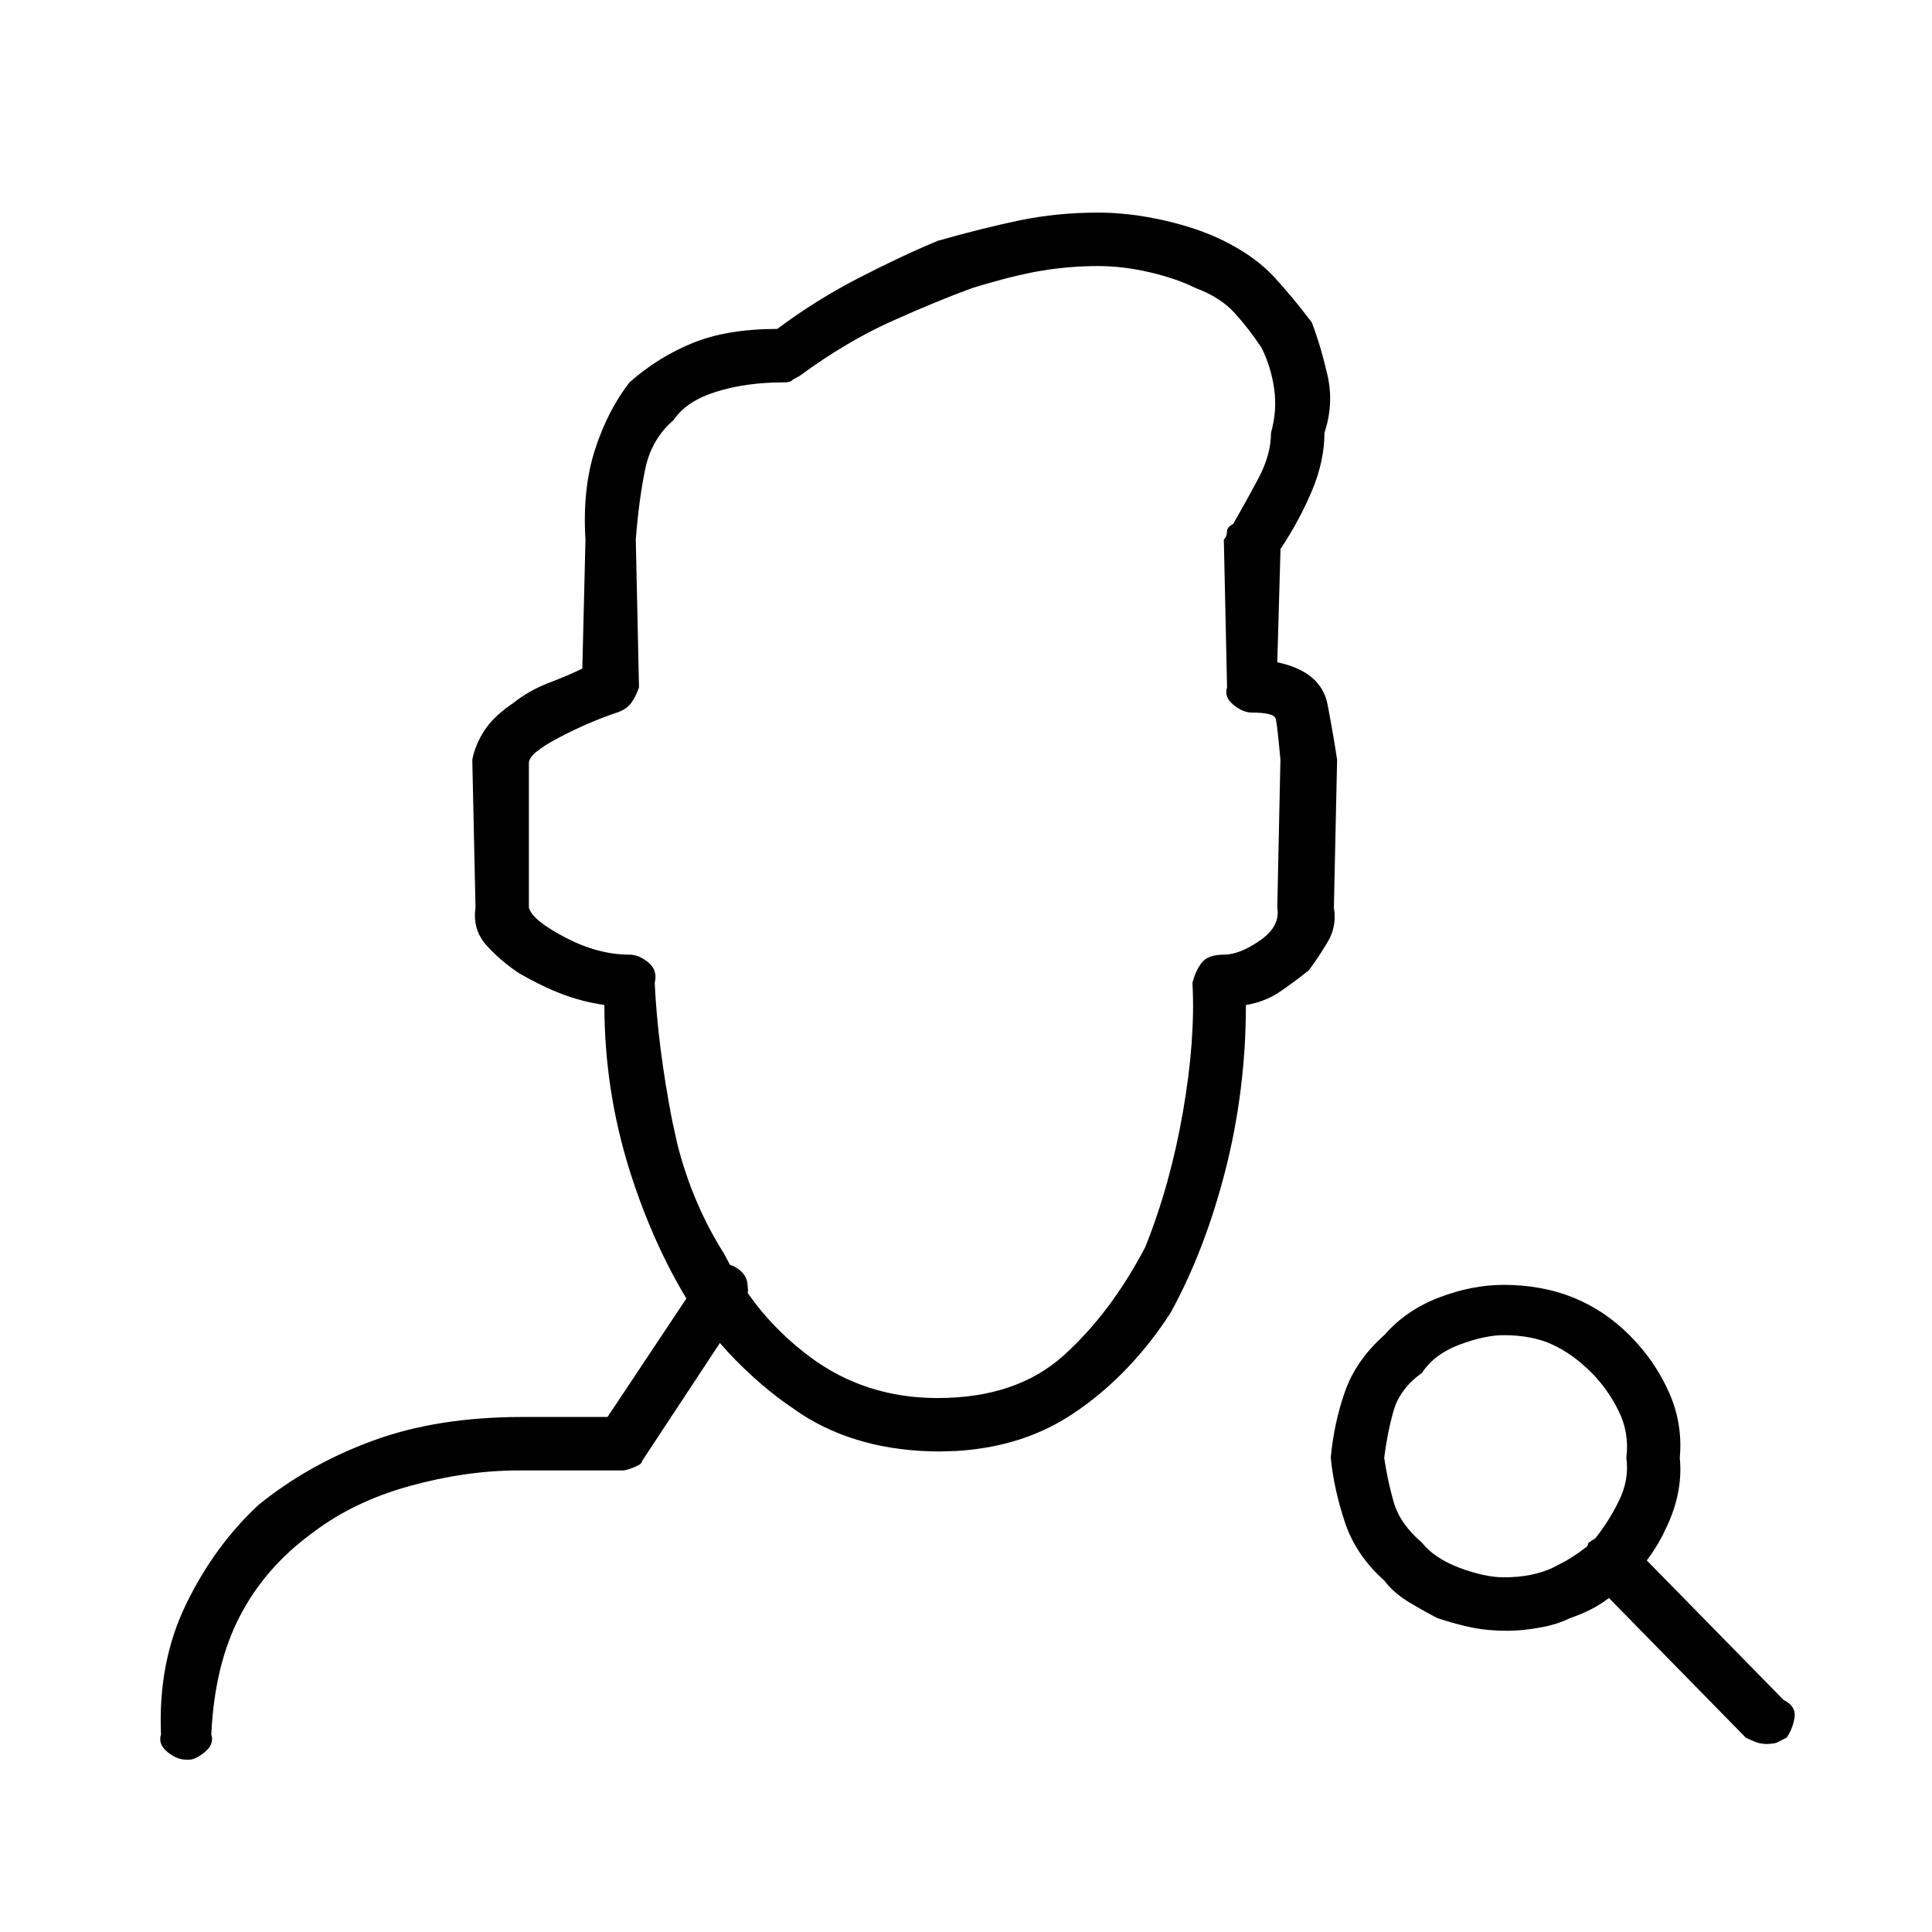 <svg xmlns="http://www.w3.org/2000/svg" width="24" height="24" viewBox="0 0 24 24">
                        <path d="M11.648 17.367c-.599 0-1.126-.17-1.582-.508-.26-.193-.489-.416-.685-.67l-.092-.125.003-.034-.007-.089c-.013-.09-.071-.162-.176-.214l-.041-.015-.076-.142c-.26-.412-.453-.865-.578-1.359l-.066-.3c-.118-.613-.19-1.18-.215-1.7.026-.104 0-.189-.078-.254s-.157-.098-.235-.098c-.26 0-.527-.071-.8-.214-.274-.144-.424-.267-.45-.372V9.477c0-.079.124-.183.371-.313.248-.13.489-.234.723-.312.078-.026.137-.066.176-.118.039-.052.071-.117.098-.195l-.04-1.836c.026-.338.066-.631.118-.879.052-.247.169-.449.351-.605.104-.157.28-.274.528-.352.247-.078.527-.117.84-.117.051 0 .084-.007.097-.02.013-.013.046-.032.098-.058.39-.287.774-.514 1.152-.684.378-.169.71-.306.996-.41.339-.104.625-.176.86-.215.234-.039.468-.058.703-.058.208 0 .423.026.644.078.222.052.41.117.567.195.208.078.37.182.488.313.117.13.228.273.332.43.078.156.13.325.156.507.026.182.013.365-.039.547 0 .182-.052.371-.156.566-.104.196-.209.385-.313.567-.052.026-.078.058-.078.097 0 .04-.013.072-.039.098l.04 1.836c-.027.078 0 .15.077.215.078.065.157.098.235.098.182 0 .28.026.293.078.013.052.032.221.058.508l-.039 1.835c.026.157-.045.293-.215.41-.169.118-.319.176-.449.176s-.221.033-.273.098c-.052.065-.091.15-.117.254.026.469-.014 1.003-.118 1.601-.104.6-.26 1.16-.468 1.68-.287.547-.625.996-1.016 1.348-.39.351-.912.527-1.563.527zm10.297 4.297l.046-.002c.04-.003.07-.009.087-.017l.117-.06c.052-.077.085-.162.098-.253.013-.091-.033-.163-.137-.215l-1.699-1.733.013-.017c.07-.094.13-.193.185-.297l.075-.16c.118-.273.163-.54.137-.8.026-.287-.02-.56-.137-.82-.117-.261-.28-.496-.488-.704-.208-.208-.443-.365-.703-.469-.26-.104-.547-.156-.86-.156-.26 0-.527.052-.8.156-.274.104-.501.26-.684.469-.234.208-.397.443-.488.703-.091.26-.15.534-.176.82.026.26.085.528.176.801.091.274.254.514.488.723.078.104.183.195.313.273.13.078.247.143.351.196.157.052.3.09.43.117.13.026.273.039.43.039.13 0 .267-.013.41-.04.143-.025.267-.064.371-.116.156-.053.293-.118.41-.196l.077-.055 1.7 1.735.074.034.063.025c.04.013.085.02.137.02l-.016-.001zm-3.265-2.07c-.157 0-.339-.04-.547-.117-.209-.079-.365-.183-.469-.313-.182-.156-.3-.325-.352-.508-.052-.182-.09-.364-.117-.547.026-.208.065-.403.117-.586.053-.182.17-.338.352-.468.104-.157.26-.274.469-.352.208-.078.39-.117.547-.117.234 0 .436.039.605.117.17.078.332.195.488.352.13.13.241.286.332.468.092.183.124.378.098.586.026.183-.006.365-.098.547-.09.183-.201.352-.332.508l.042-.054-.005.003-.076.051-.017.044-.102.078c-.054.037-.108.072-.163.104l-.167.087c-.17.078-.37.117-.605.117zm-7.013-1.563l.221-.007c.55-.034 1.03-.188 1.44-.462.469-.312.873-.729 1.211-1.25.287-.52.514-1.113.684-1.777.169-.664.254-1.348.254-2.05.156-.027.293-.079.41-.157.117-.078.24-.17.37-.273.079-.104.157-.222.235-.352.078-.13.104-.273.078-.43l.04-1.835c-.027-.183-.066-.41-.118-.684-.052-.274-.26-.45-.625-.527l.04-1.407c.155-.234.286-.475.39-.722.104-.248.156-.489.156-.723.078-.234.091-.469.04-.703-.053-.234-.118-.456-.196-.664-.156-.209-.313-.397-.469-.567-.156-.169-.364-.319-.625-.449-.208-.104-.456-.189-.742-.254-.287-.065-.56-.097-.82-.097-.339 0-.664.032-.977.097-.312.065-.651.15-1.016.254-.312.13-.644.287-.996.469-.351.182-.683.39-.996.625-.416 0-.768.059-1.054.176-.287.117-.547.28-.782.488-.182.234-.325.514-.43.84-.104.325-.143.696-.117 1.113l-.039 1.602c-.104.052-.24.11-.41.175-.17.066-.319.15-.449.254-.156.105-.273.215-.352.332-.078.118-.13.241-.156.371l.04 1.836c-.027.183.019.339.136.47.117.13.254.247.41.35.182.105.358.19.527.255.17.065.346.11.528.136 0 .704.104 1.387.312 2.051.209.664.482 1.257.82 1.777l-.113-.182-.98 1.472H6.492c-.703 0-1.321.097-1.855.293-.534.195-1.01.462-1.426.8-.365.339-.664.749-.898 1.23-.235.483-.339 1.023-.313 1.622-.026.078 0 .15.078.215s.156.097.235.097h.039c.052 0 .117-.032.195-.097s.104-.137.078-.215c.026-.573.143-1.061.352-1.465.208-.404.507-.749.898-1.035.339-.26.742-.456 1.21-.586.47-.13.925-.195 1.368-.195h1.29c.025 0 .07-.013.136-.04.065-.025.098-.052.098-.078l.966-1.465.103.116c.21.225.433.425.666.599l.237.165c.482.312 1.061.468 1.739.468h-.021z" transform="translate(-30 -167) translate(20 117) translate(0 44) translate(10 6)"/>
</svg>
